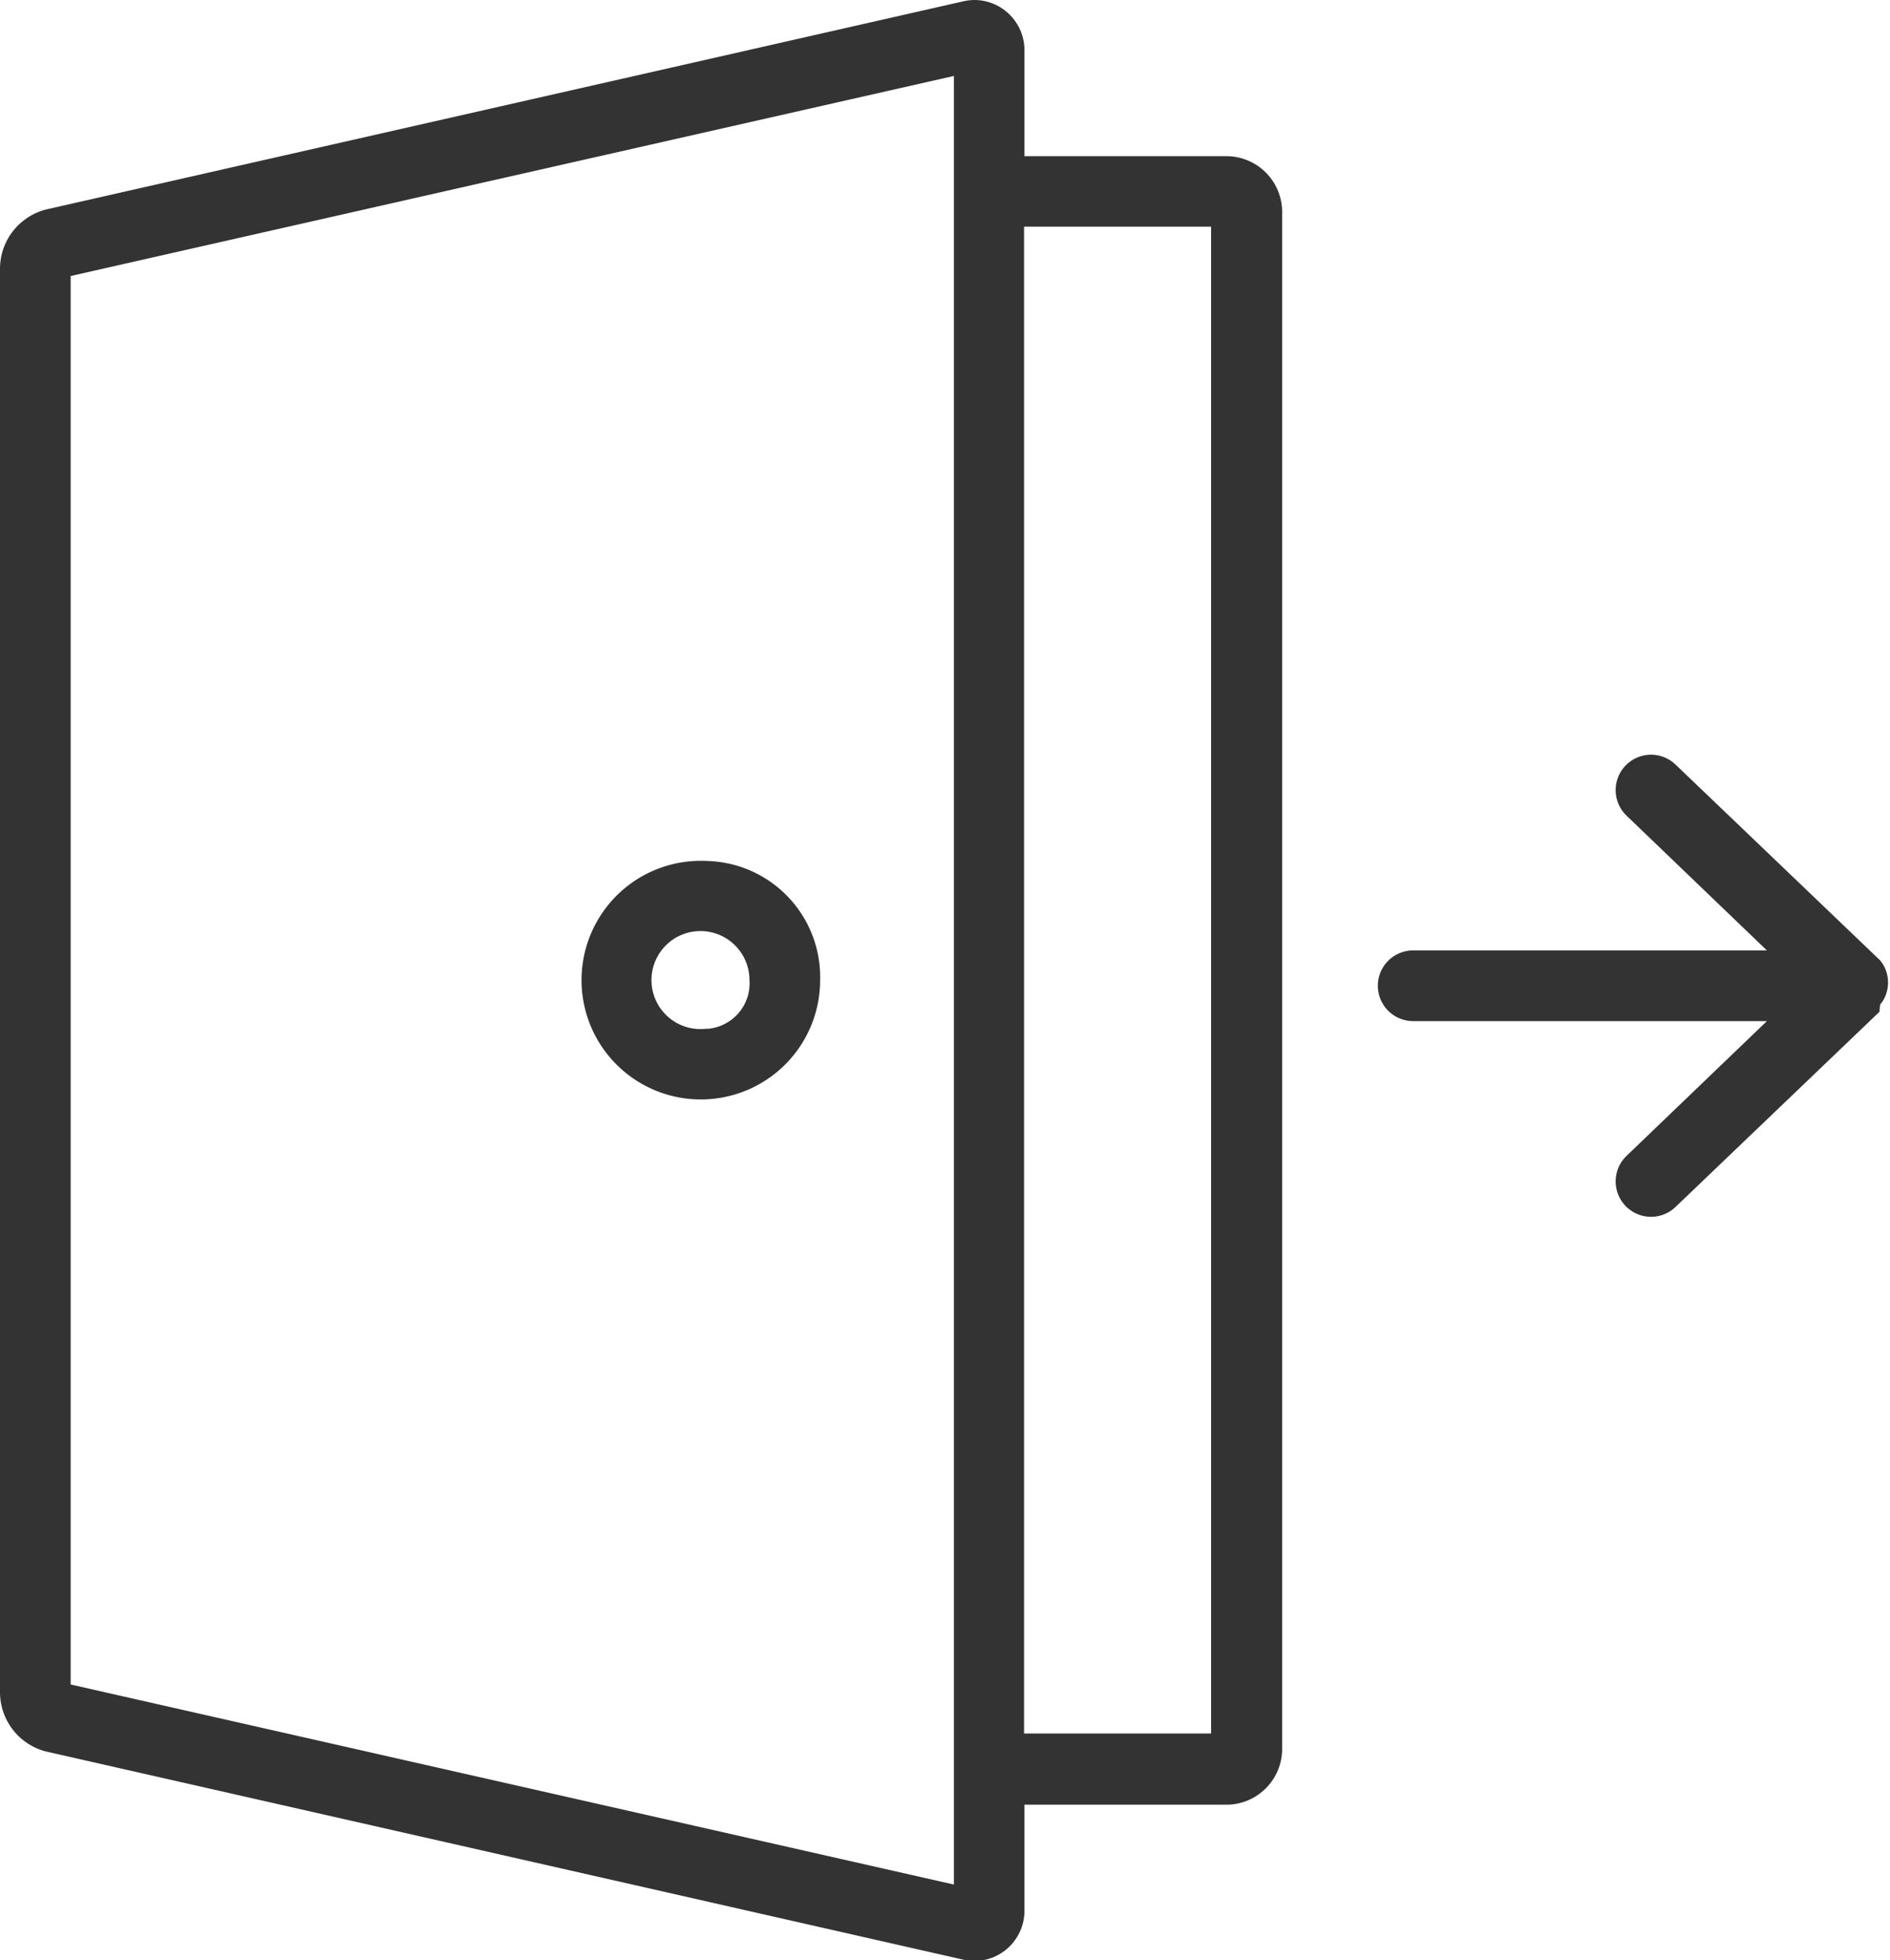 <svg xmlns="http://www.w3.org/2000/svg" width="15.431" height="16" viewBox="0 0 15.431 16">
	<g id="logout" transform="translate(-197.418 -167.817)">
		<path id="Caminho_209" data-name="Caminho 209"
			d="M207.447,169.092h-1.665v-.853a.41.41,0,0,0-.407-.422.423.423,0,0,0-.093.011l-7.492,1.7a.5.5,0,0,0-.372.478v11.629a.5.5,0,0,0,.372.478l7.492,1.7a.422.422,0,0,0,.093.011.41.41,0,0,0,.407-.422v-.854h1.665a.456.456,0,0,0,.439-.469V169.562A.456.456,0,0,0,207.447,169.092ZM205.206,183.2l-7.211-1.633V170.07l7.211-1.633V183.2Zm2.1-1.233h-1.527v-12.3h1.527Z"
			fill="#333" />
		<path id="Caminho_210" data-name="Caminho 210"
			d="M703.385,805.23a.974.974,0,1,0,.92.972A.948.948,0,0,0,703.385,805.23Zm0,1.368a.4.4,0,1,1,.343-.4A.373.373,0,0,1,703.385,806.6Zm9.574-.195,0,0,.005-.006,0,0,.005-.007,0,0,.006-.008,0,0,.007-.01h0a.289.289,0,0,0,0-.3h0l-.007-.01,0,0-.006-.008,0,0-.005-.007,0,0-.005-.006,0,0-.005-.005,0,0-1.665-1.593a.288.288,0,0,0-.4.417l1.146,1.1h-2.888a.288.288,0,0,0,0,.577h2.888l-1.146,1.1a.288.288,0,0,0,.4.417l1.665-1.593,0,0Z"
			transform="translate(-500.191 -630.385)" fill="#333" />
	</g>
</svg>
